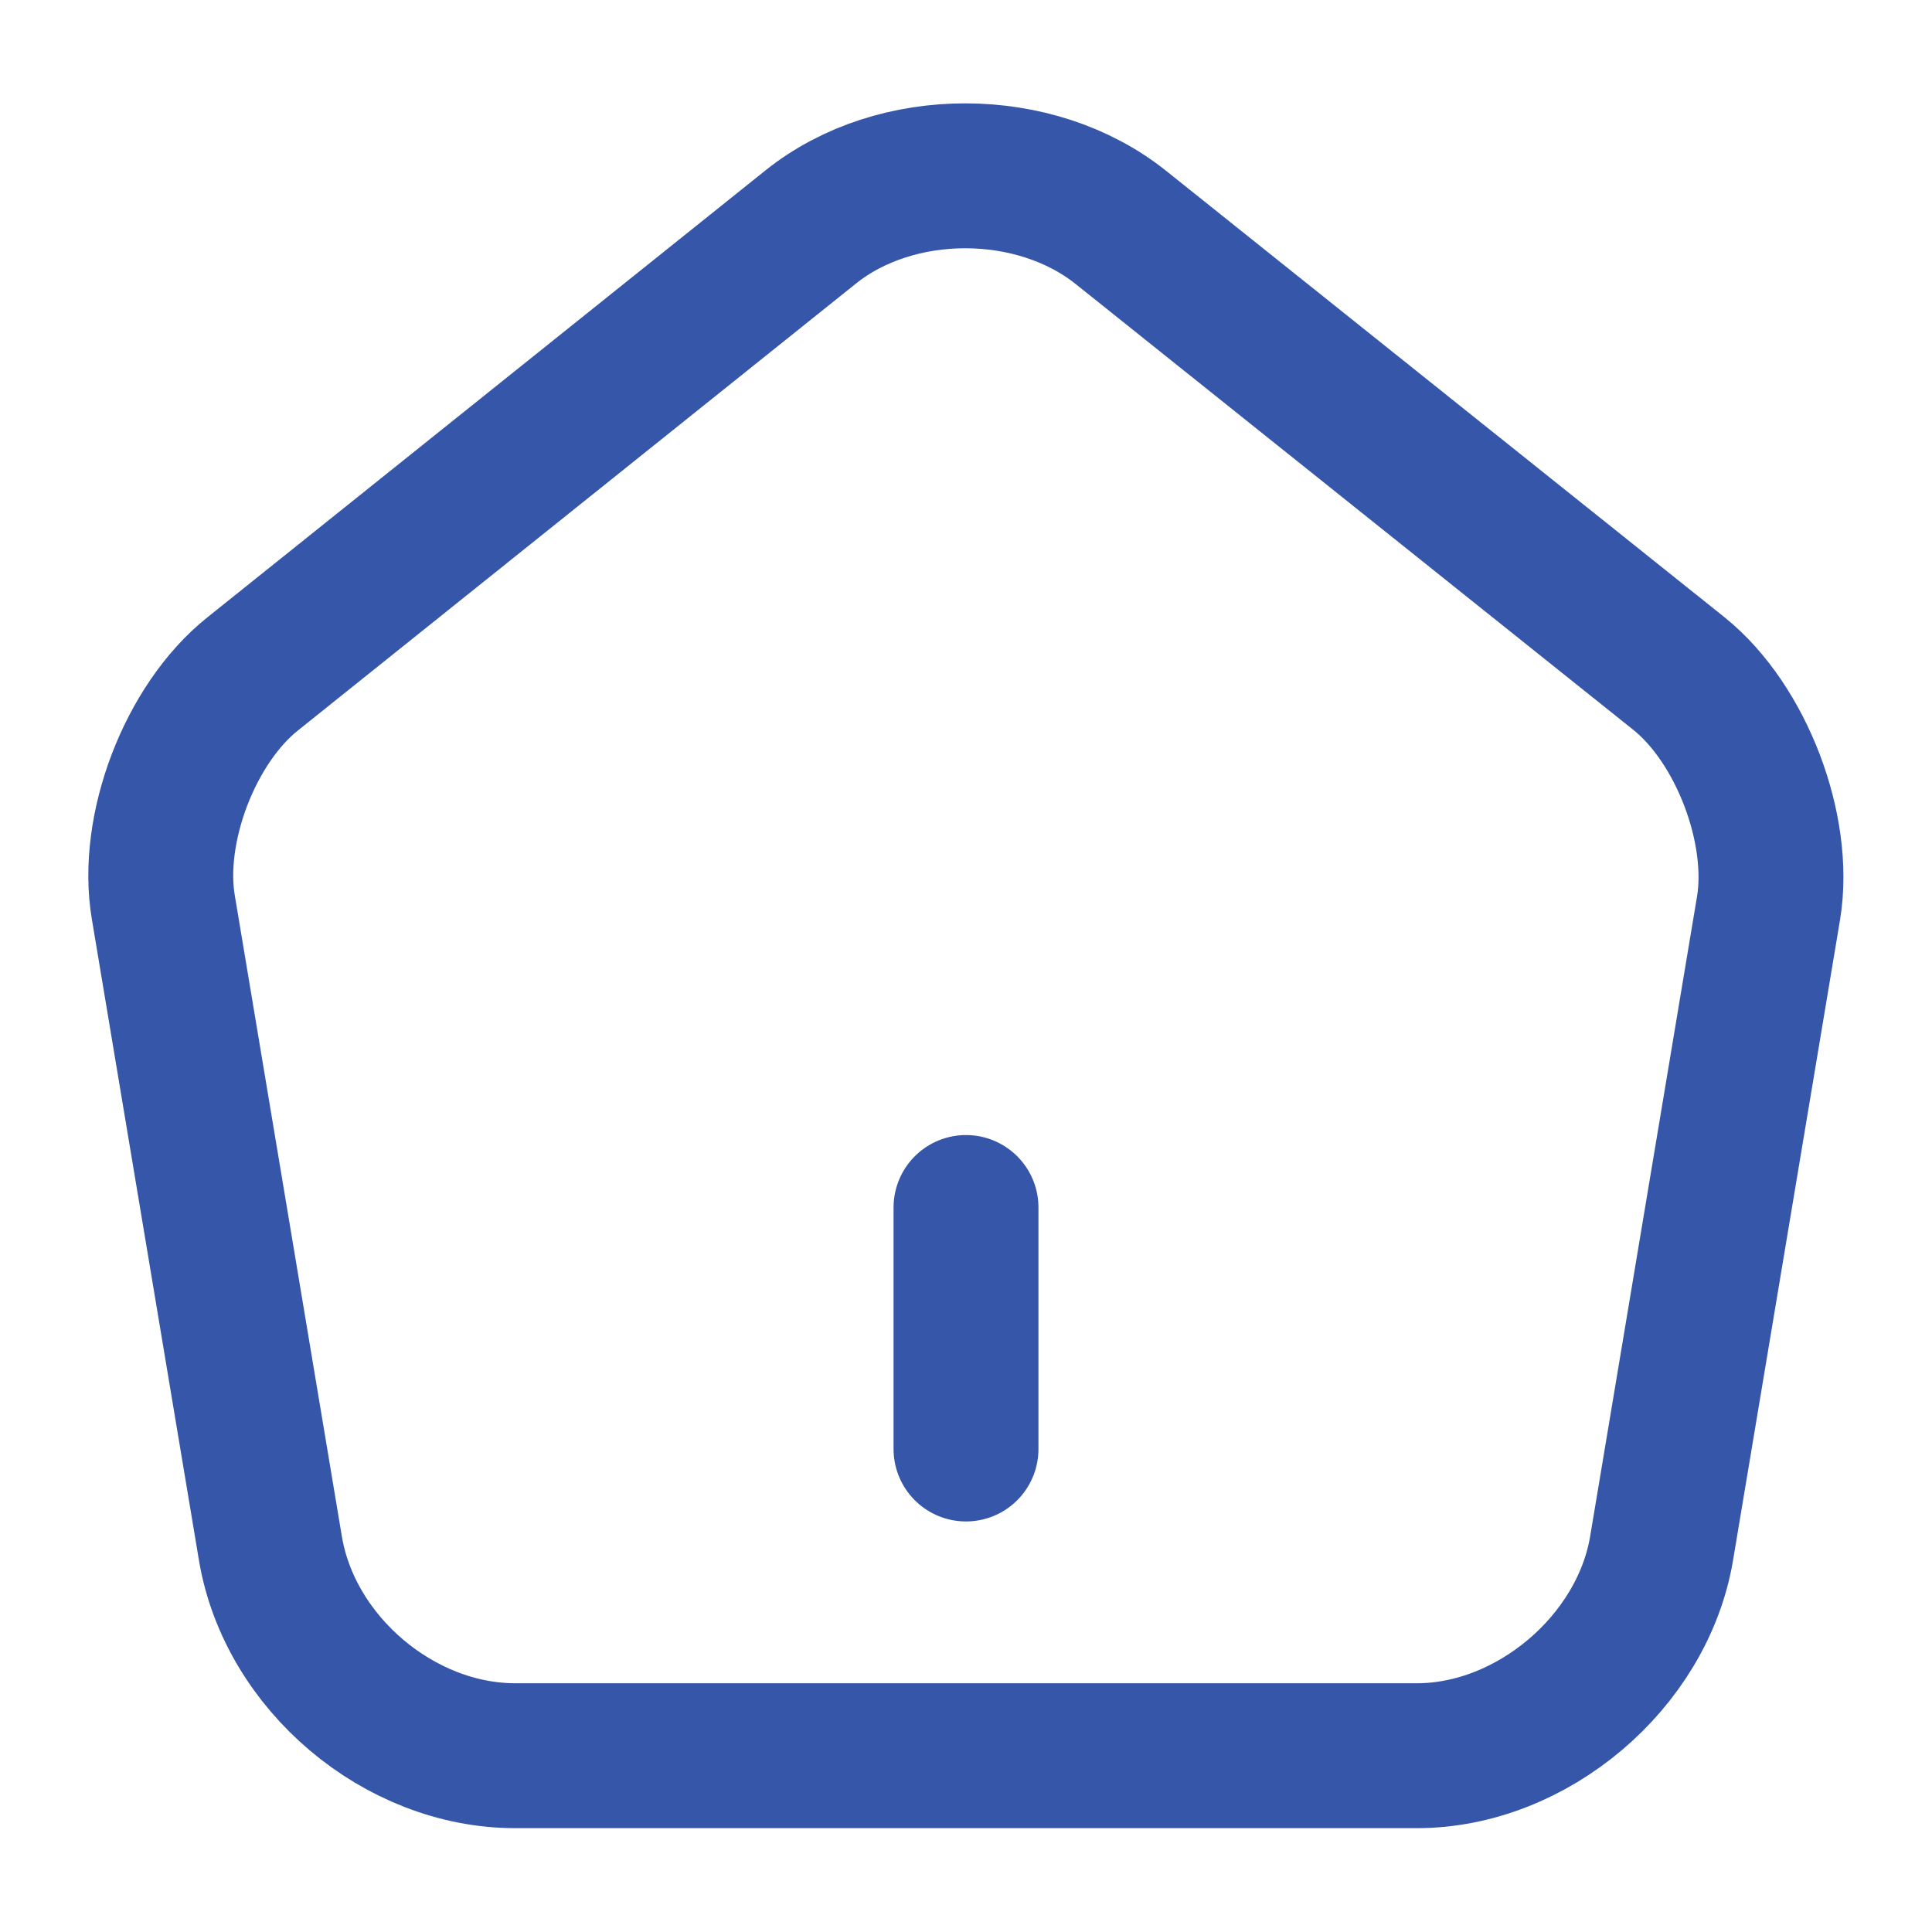 <svg width="20" height="20" fill="none" xmlns="http://www.w3.org/2000/svg">
  <path
    d="M10 15v-2.5M8.392 2.35L2.617 6.975c-.65.517-1.067 1.608-.925 2.425L2.8 16.033c.2 1.184 1.333 2.142 2.533 2.142h9.334c1.191 0 2.333-.967 2.533-2.142L18.308 9.4c.134-.817-.283-1.908-.925-2.425l-5.775-4.617c-.891-.716-2.333-.716-3.216-.008z"
    stroke="#3556A9" stroke-width="1.5" stroke-linecap="round" stroke-linejoin="round" />
</svg>